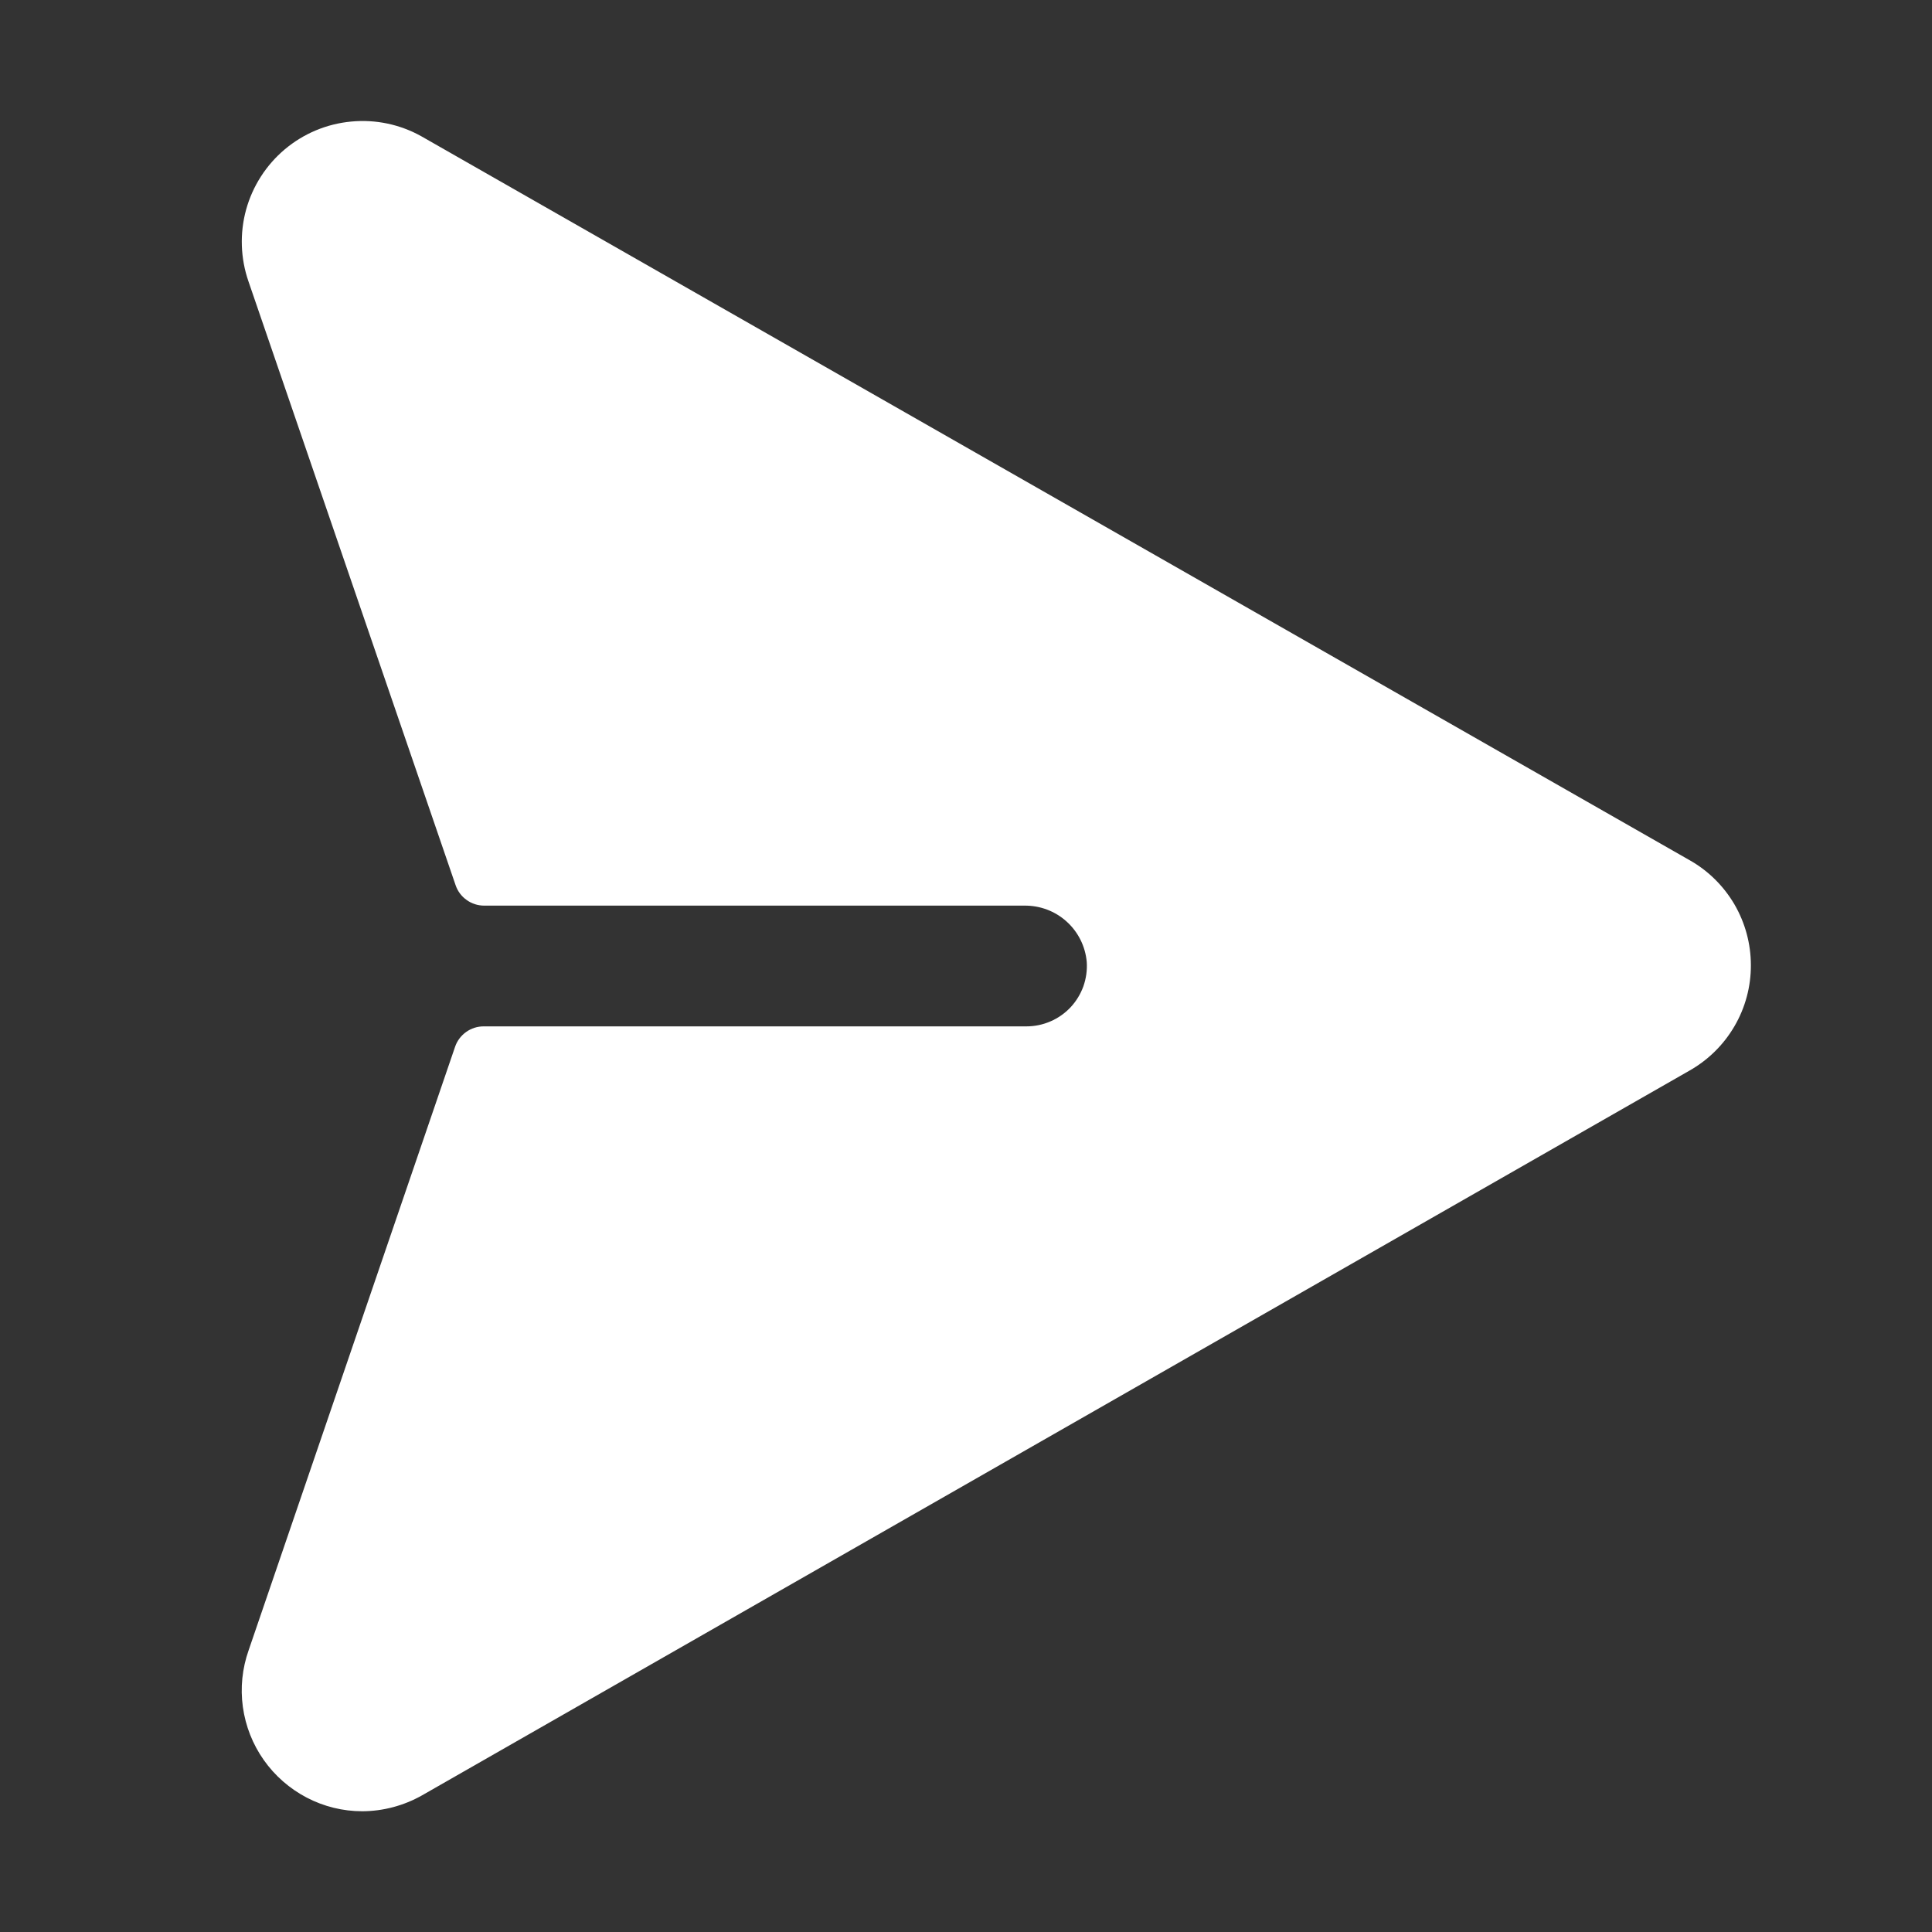 <svg width="24" height="24" viewBox="0 0 24 24" fill="none" xmlns="http://www.w3.org/2000/svg">
<rect x="0" y="0" width="24" height="24" fill="#333333" stroke="none"/>
<g id="PaperPlaneRight">
<path id="Vector" d="M21.75 11.99C21.751 12.257 21.68 12.52 21.545 12.75C21.41 12.981 21.216 13.171 20.983 13.302L5.242 22.303C5.015 22.431 4.76 22.499 4.5 22.5C4.26 22.5 4.024 22.442 3.811 22.331C3.599 22.22 3.415 22.06 3.277 21.864C3.139 21.669 3.05 21.442 3.017 21.205C2.984 20.967 3.009 20.725 3.089 20.499L5.653 13.004C5.678 12.93 5.726 12.866 5.79 12.82C5.854 12.774 5.93 12.75 6.008 12.75H12.75C12.853 12.75 12.955 12.729 13.049 12.688C13.143 12.648 13.228 12.588 13.299 12.513C13.369 12.438 13.423 12.349 13.458 12.253C13.492 12.156 13.507 12.053 13.5 11.95C13.483 11.757 13.394 11.578 13.25 11.448C13.107 11.318 12.919 11.248 12.726 11.25H6.015C5.937 11.25 5.86 11.226 5.797 11.18C5.733 11.135 5.685 11.071 5.66 10.997L3.087 3.497C2.987 3.209 2.977 2.898 3.057 2.605C3.138 2.312 3.306 2.05 3.539 1.854C3.773 1.658 4.06 1.538 4.363 1.51C4.666 1.481 4.97 1.545 5.236 1.694L20.986 10.684C21.218 10.814 21.41 11.004 21.545 11.233C21.679 11.463 21.75 11.724 21.75 11.99Z" fill="white"/>
</g>
</svg>
